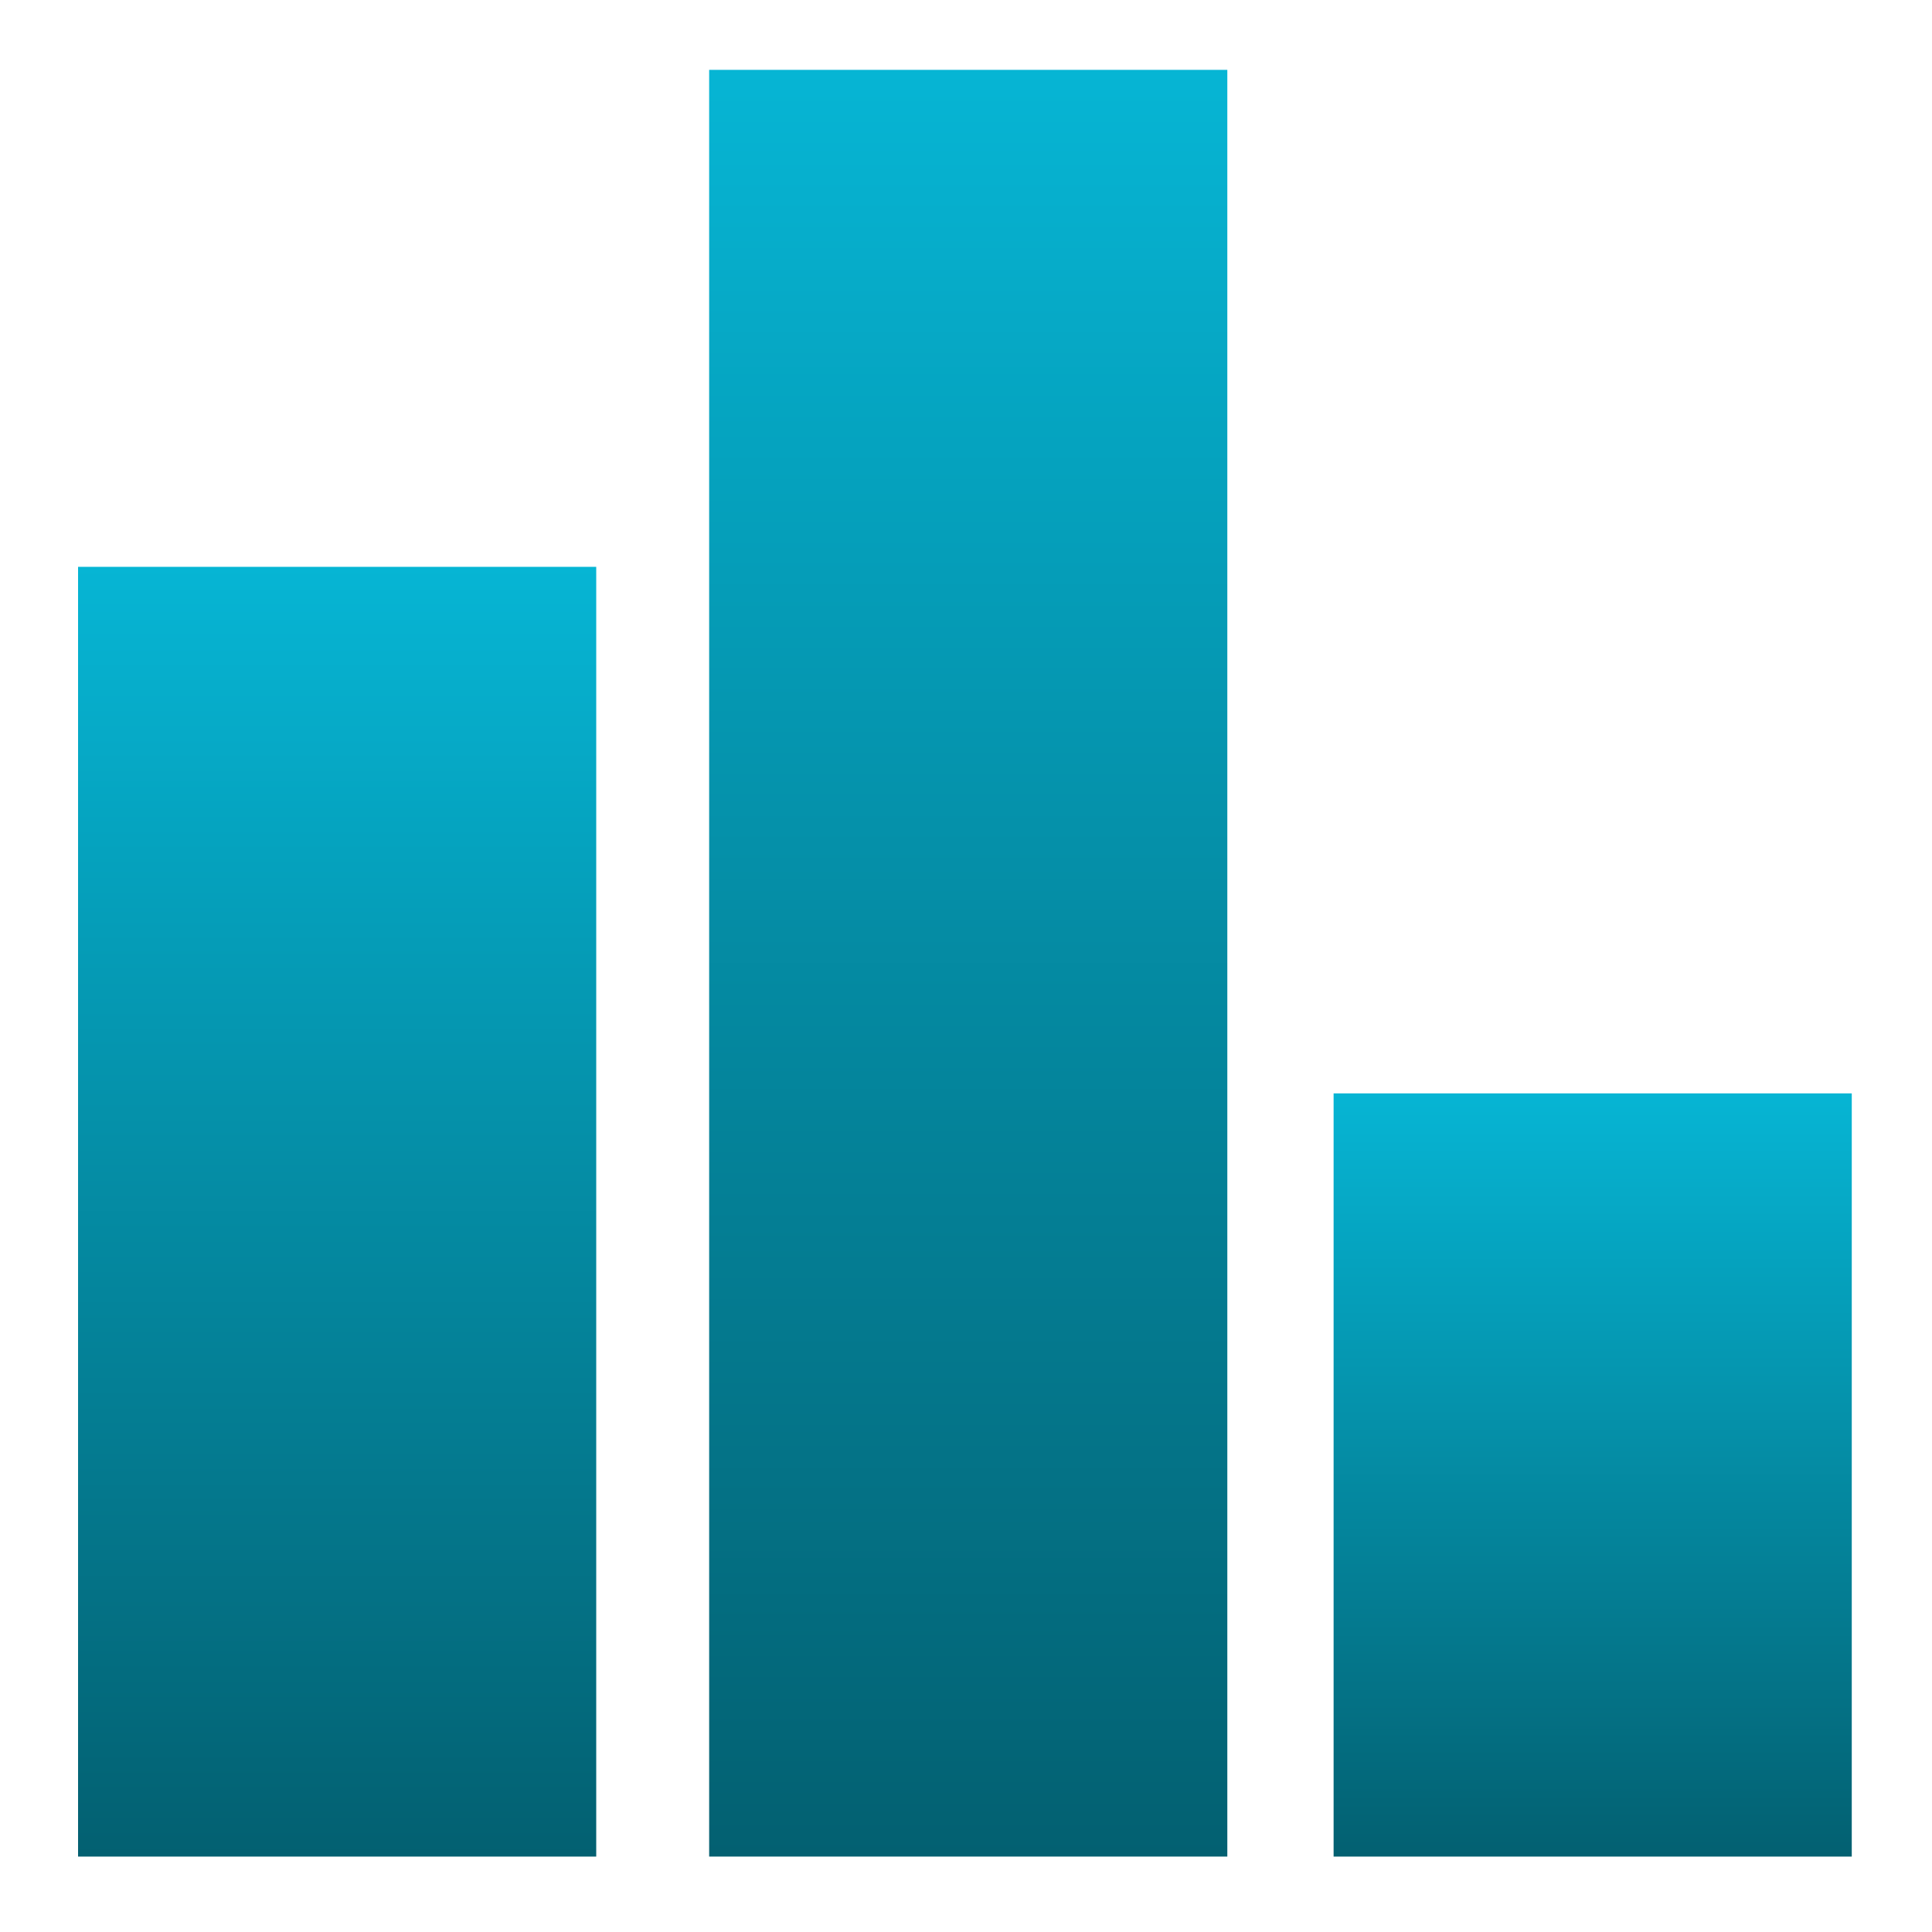 <?xml version="1.0" encoding="utf-8"?>
<svg viewBox="0 0 500 500" xmlns="http://www.w3.org/2000/svg">
  <defs>
    <linearGradient gradientUnits="userSpaceOnUse" x1="84.737" y1="184.187" x2="84.737" y2="306.522" id="gradient-0" gradientTransform="matrix(3.064, 0, 0, 2.728, -172.353, -355.85)">
      <stop offset="0" style="stop-color: rgba(6, 181, 212, 1)"/>
      <stop offset="1" style="stop-color: rgba(3, 96, 113, 1)"/>
    </linearGradient>
    <linearGradient gradientUnits="userSpaceOnUse" x1="138.048" y1="137.048" x2="138.048" y2="306.521" id="gradient-1" gradientTransform="matrix(3.064, 0, 0, 2.728, -172.353, -355.85)">
      <stop offset="0" style="stop-color: rgba(6, 181, 212, 1)"/>
      <stop offset="1" style="stop-color: rgba(3, 96, 113, 1)"/>
    </linearGradient>
    <linearGradient gradientUnits="userSpaceOnUse" x1="190.796" y1="234.131" x2="190.796" y2="306.522" id="gradient-2" gradientTransform="matrix(3.064, 0, 0, 2.728, -172.353, -355.85)">
      <stop offset="0" style="stop-color: rgba(6, 181, 212, 1)"/>
      <stop offset="1" style="stop-color: rgba(3, 96, 113, 1)"/>
    </linearGradient>
  </defs>
  <rect x="20.202" y="146.697" width="134.1" height="333.787" style="paint-order: fill; fill: url(#gradient-0);"/>
  <rect x="183.53" y="18.08" width="134.1" height="462.401" style="paint-order: fill; fill: url(#gradient-1);"/>
  <rect x="345.136" y="282.968" width="134.1" height="197.516" style="paint-order: fill; fill: url(#gradient-2);"/>
</svg>